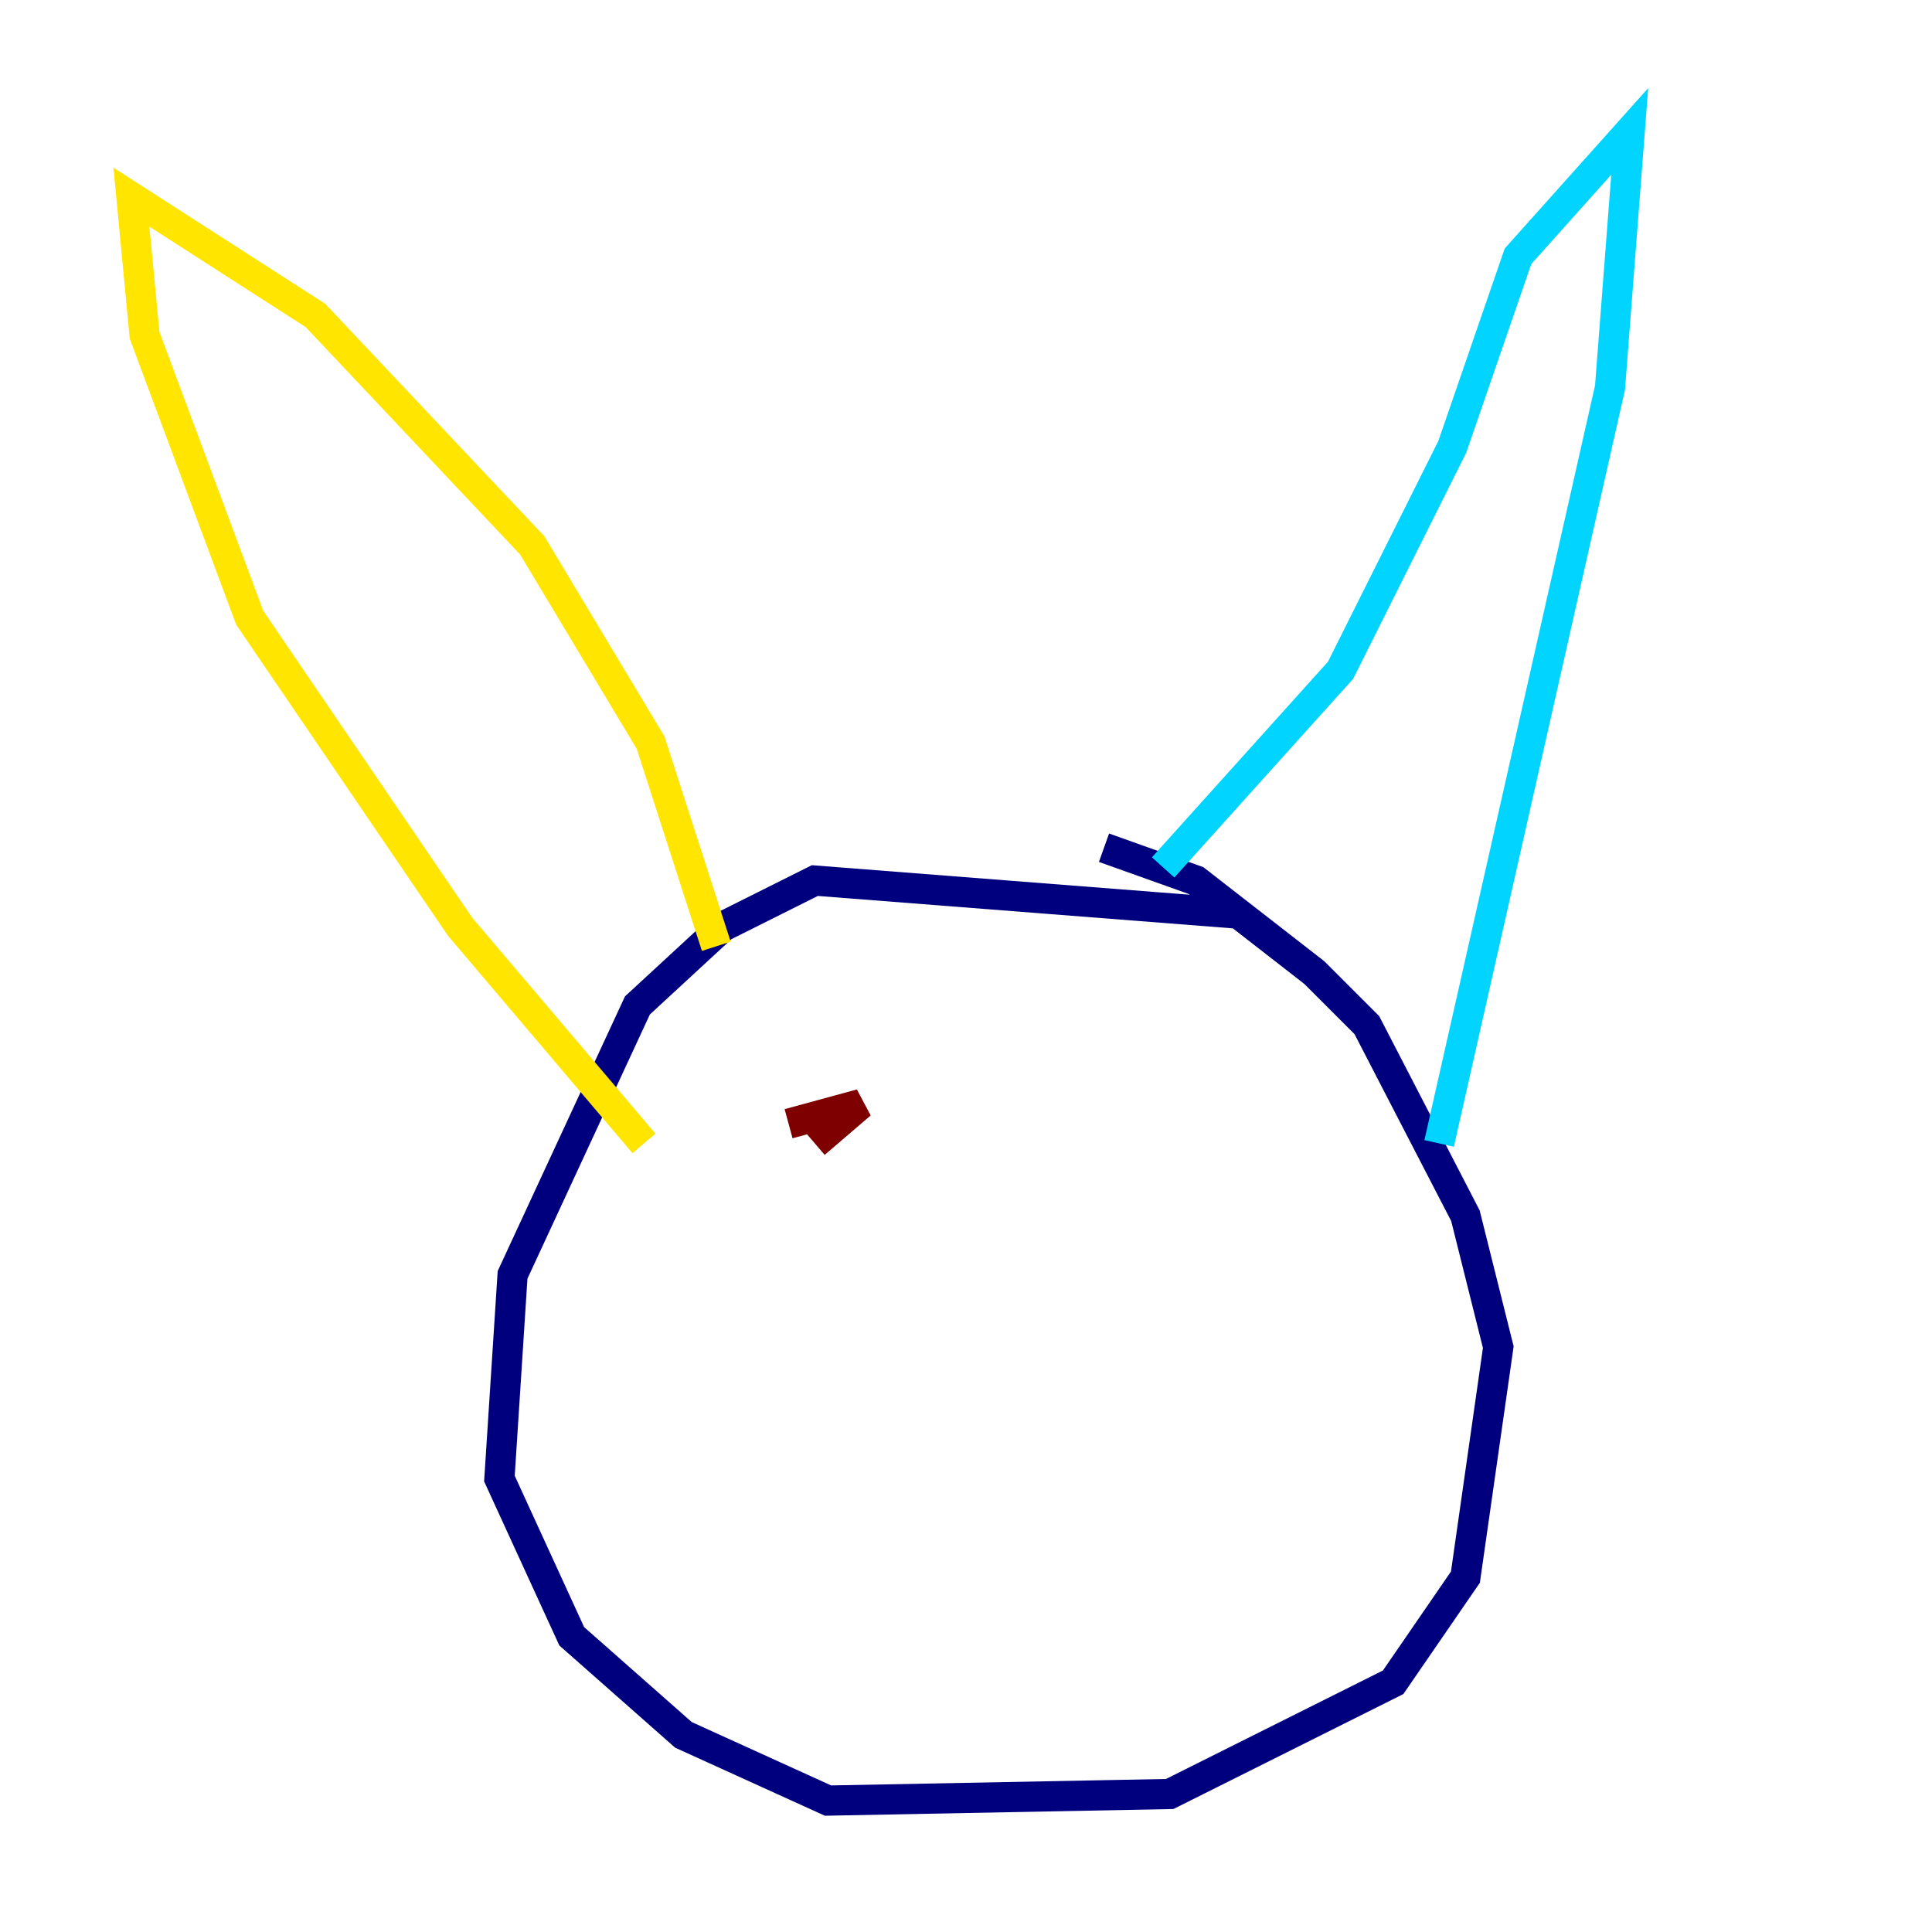 <?xml version="1.0" encoding="utf-8" ?>
<svg baseProfile="tiny" height="128" version="1.2" viewBox="0,0,128,128" width="128" xmlns="http://www.w3.org/2000/svg" xmlns:ev="http://www.w3.org/2001/xml-events" xmlns:xlink="http://www.w3.org/1999/xlink"><defs /><polyline fill="none" points="81.85,60.517 53.986,58.34 47.891,61.388 42.231,66.612 33.959,84.463 33.088,97.959 37.878,108.408 45.279,114.939 54.857,119.293 77.497,118.857 92.299,111.456 97.088,104.49 99.265,89.252 97.088,80.544 90.558,67.918 87.075,64.435 79.238,58.34 73.143,56.163" stroke="#00007f" stroke-width="2" /><polyline fill="none" points="77.061,57.469 88.816,44.408 96.218,29.605 100.571,16.98 107.973,8.707 106.667,25.687 95.347,75.755" stroke="#00d4ff" stroke-width="2" /><polyline fill="none" points="47.456,62.694 43.102,49.197 35.265,36.136 20.898,20.898 8.707,13.061 9.578,22.204 16.544,40.925 30.476,61.388 42.667,75.755" stroke="#ffe500" stroke-width="2" /><polyline fill="none" points="53.986,75.755 57.034,73.143 52.245,74.449" stroke="#7f0000" stroke-width="2" /></svg>